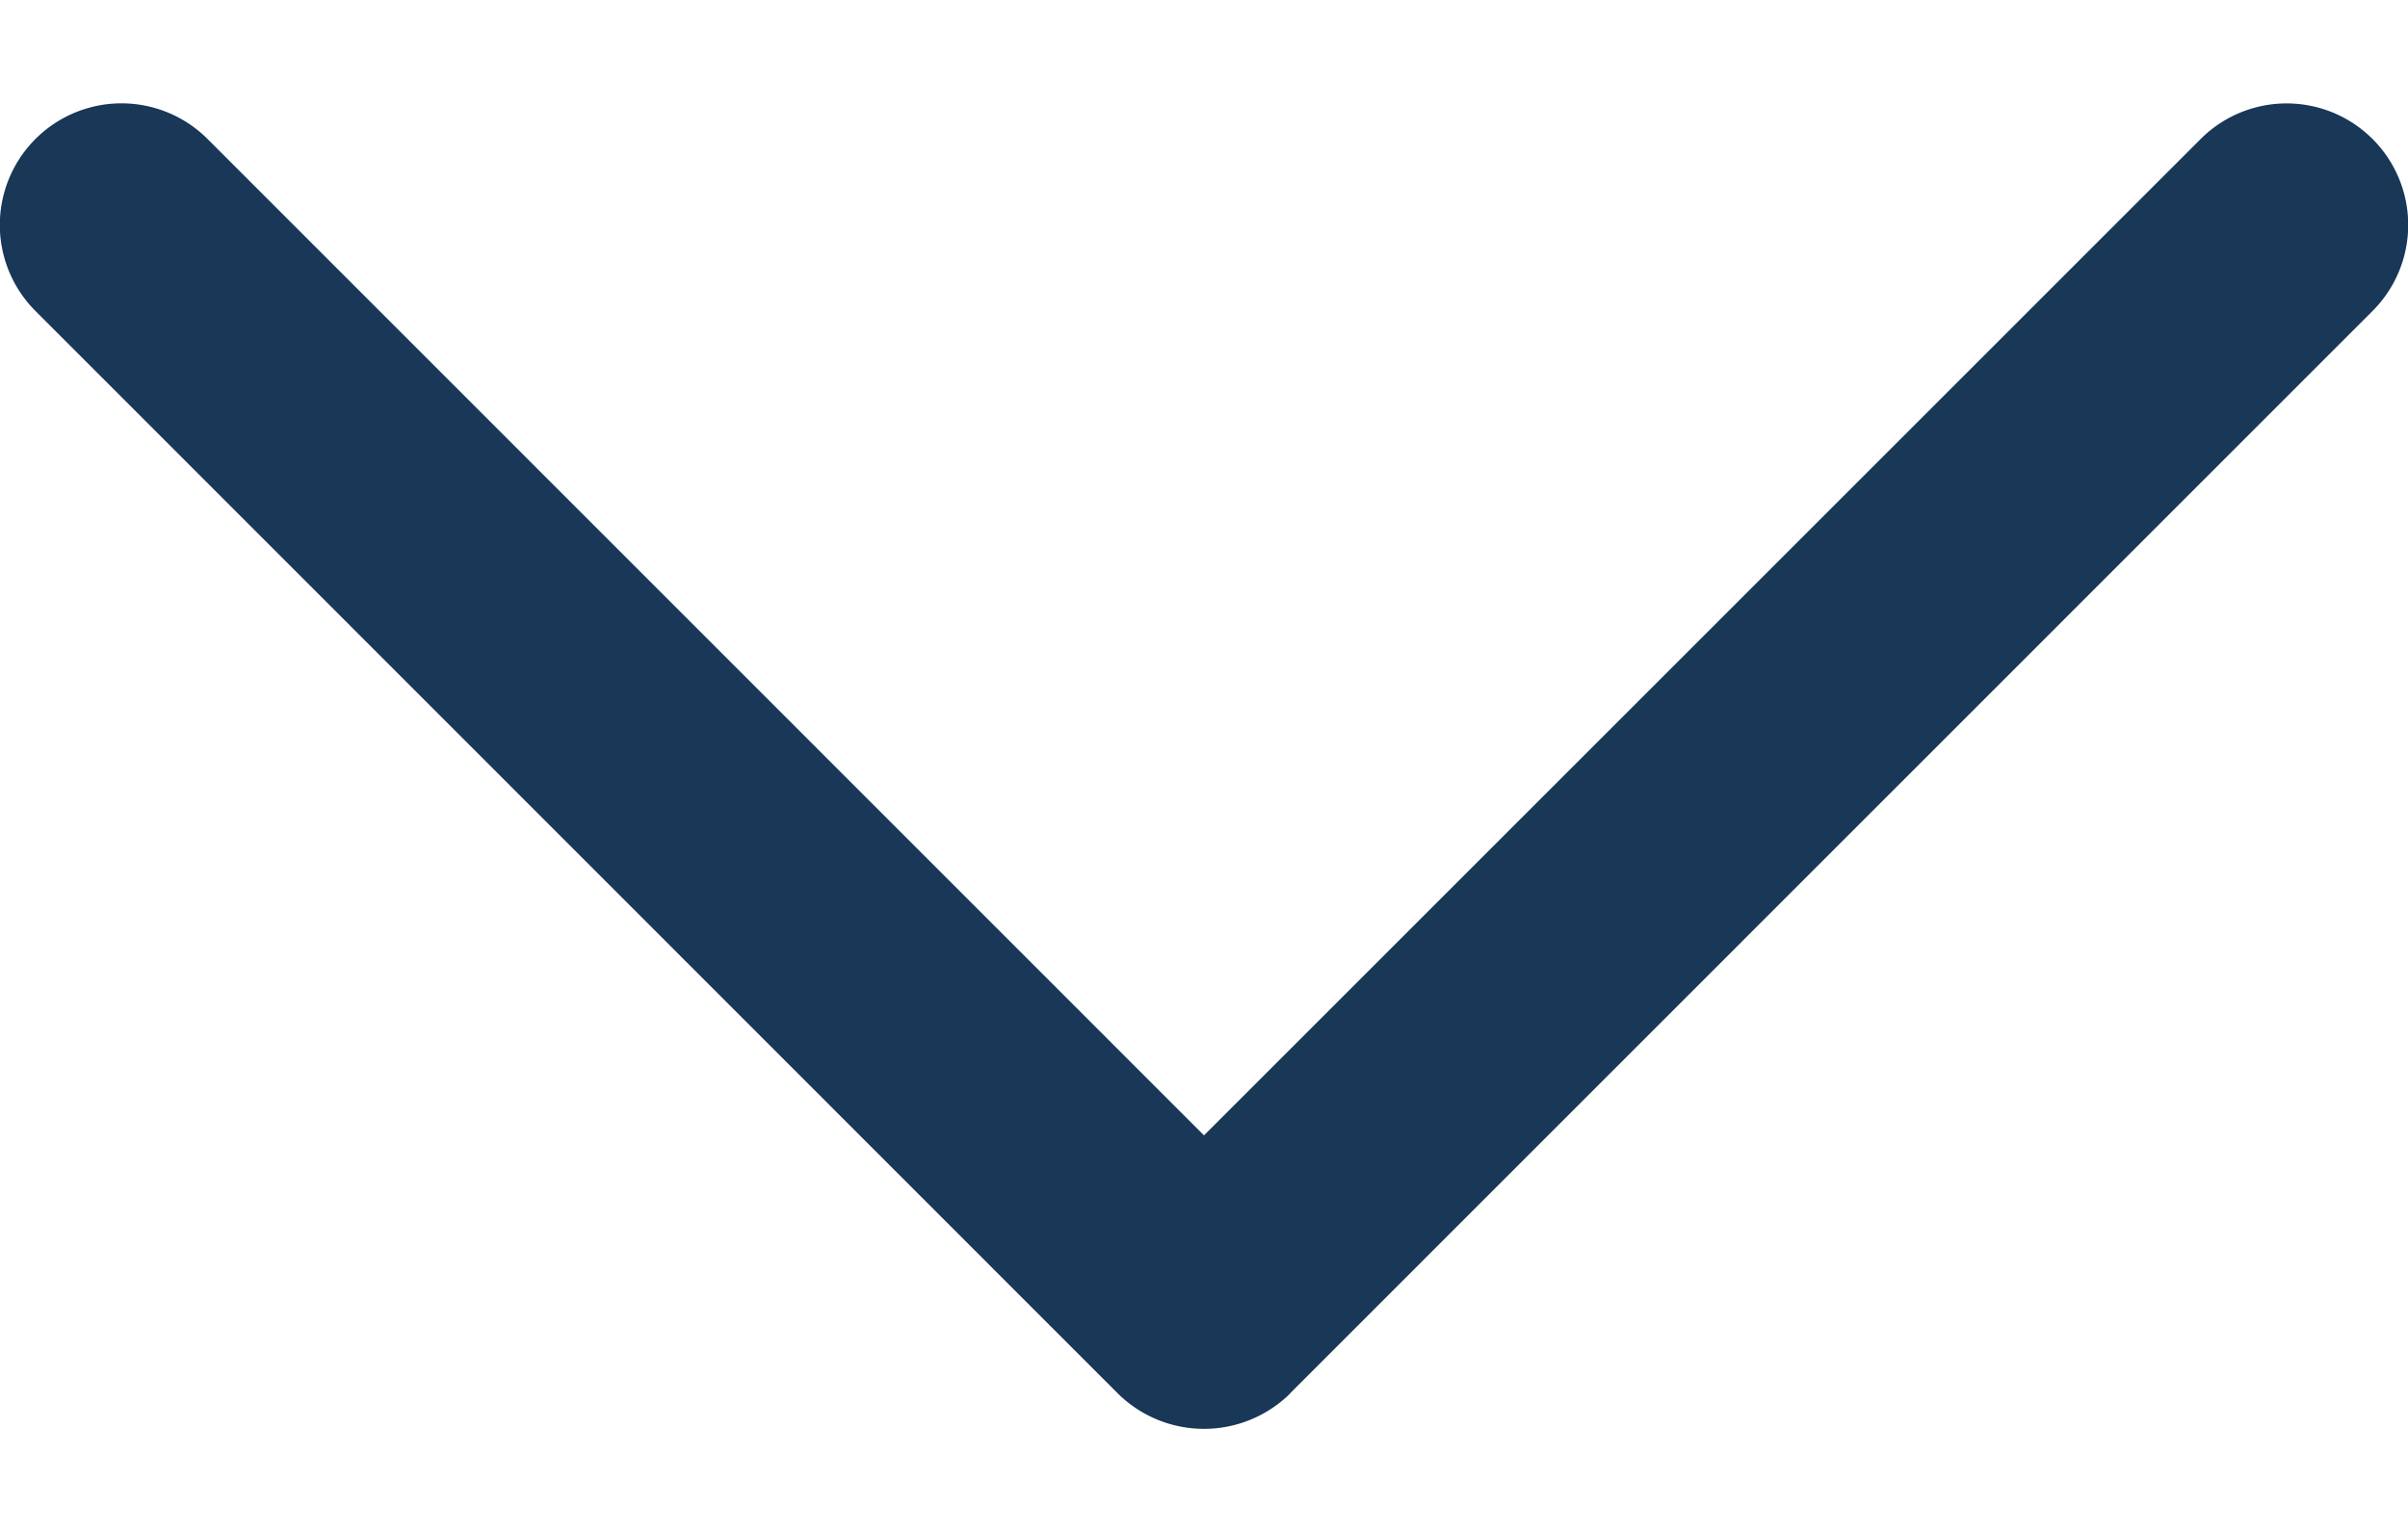 <svg width="11" height="7" fill="none" xmlns="http://www.w3.org/2000/svg"><path d="M5.893 6.367l4.945-4.946a.554.554 0 10-.785-.786L5.5 5.188.948.635a.555.555 0 10-.786.786l4.945 4.947a.56.56 0 00.786 0z" fill="#193757"/></svg>